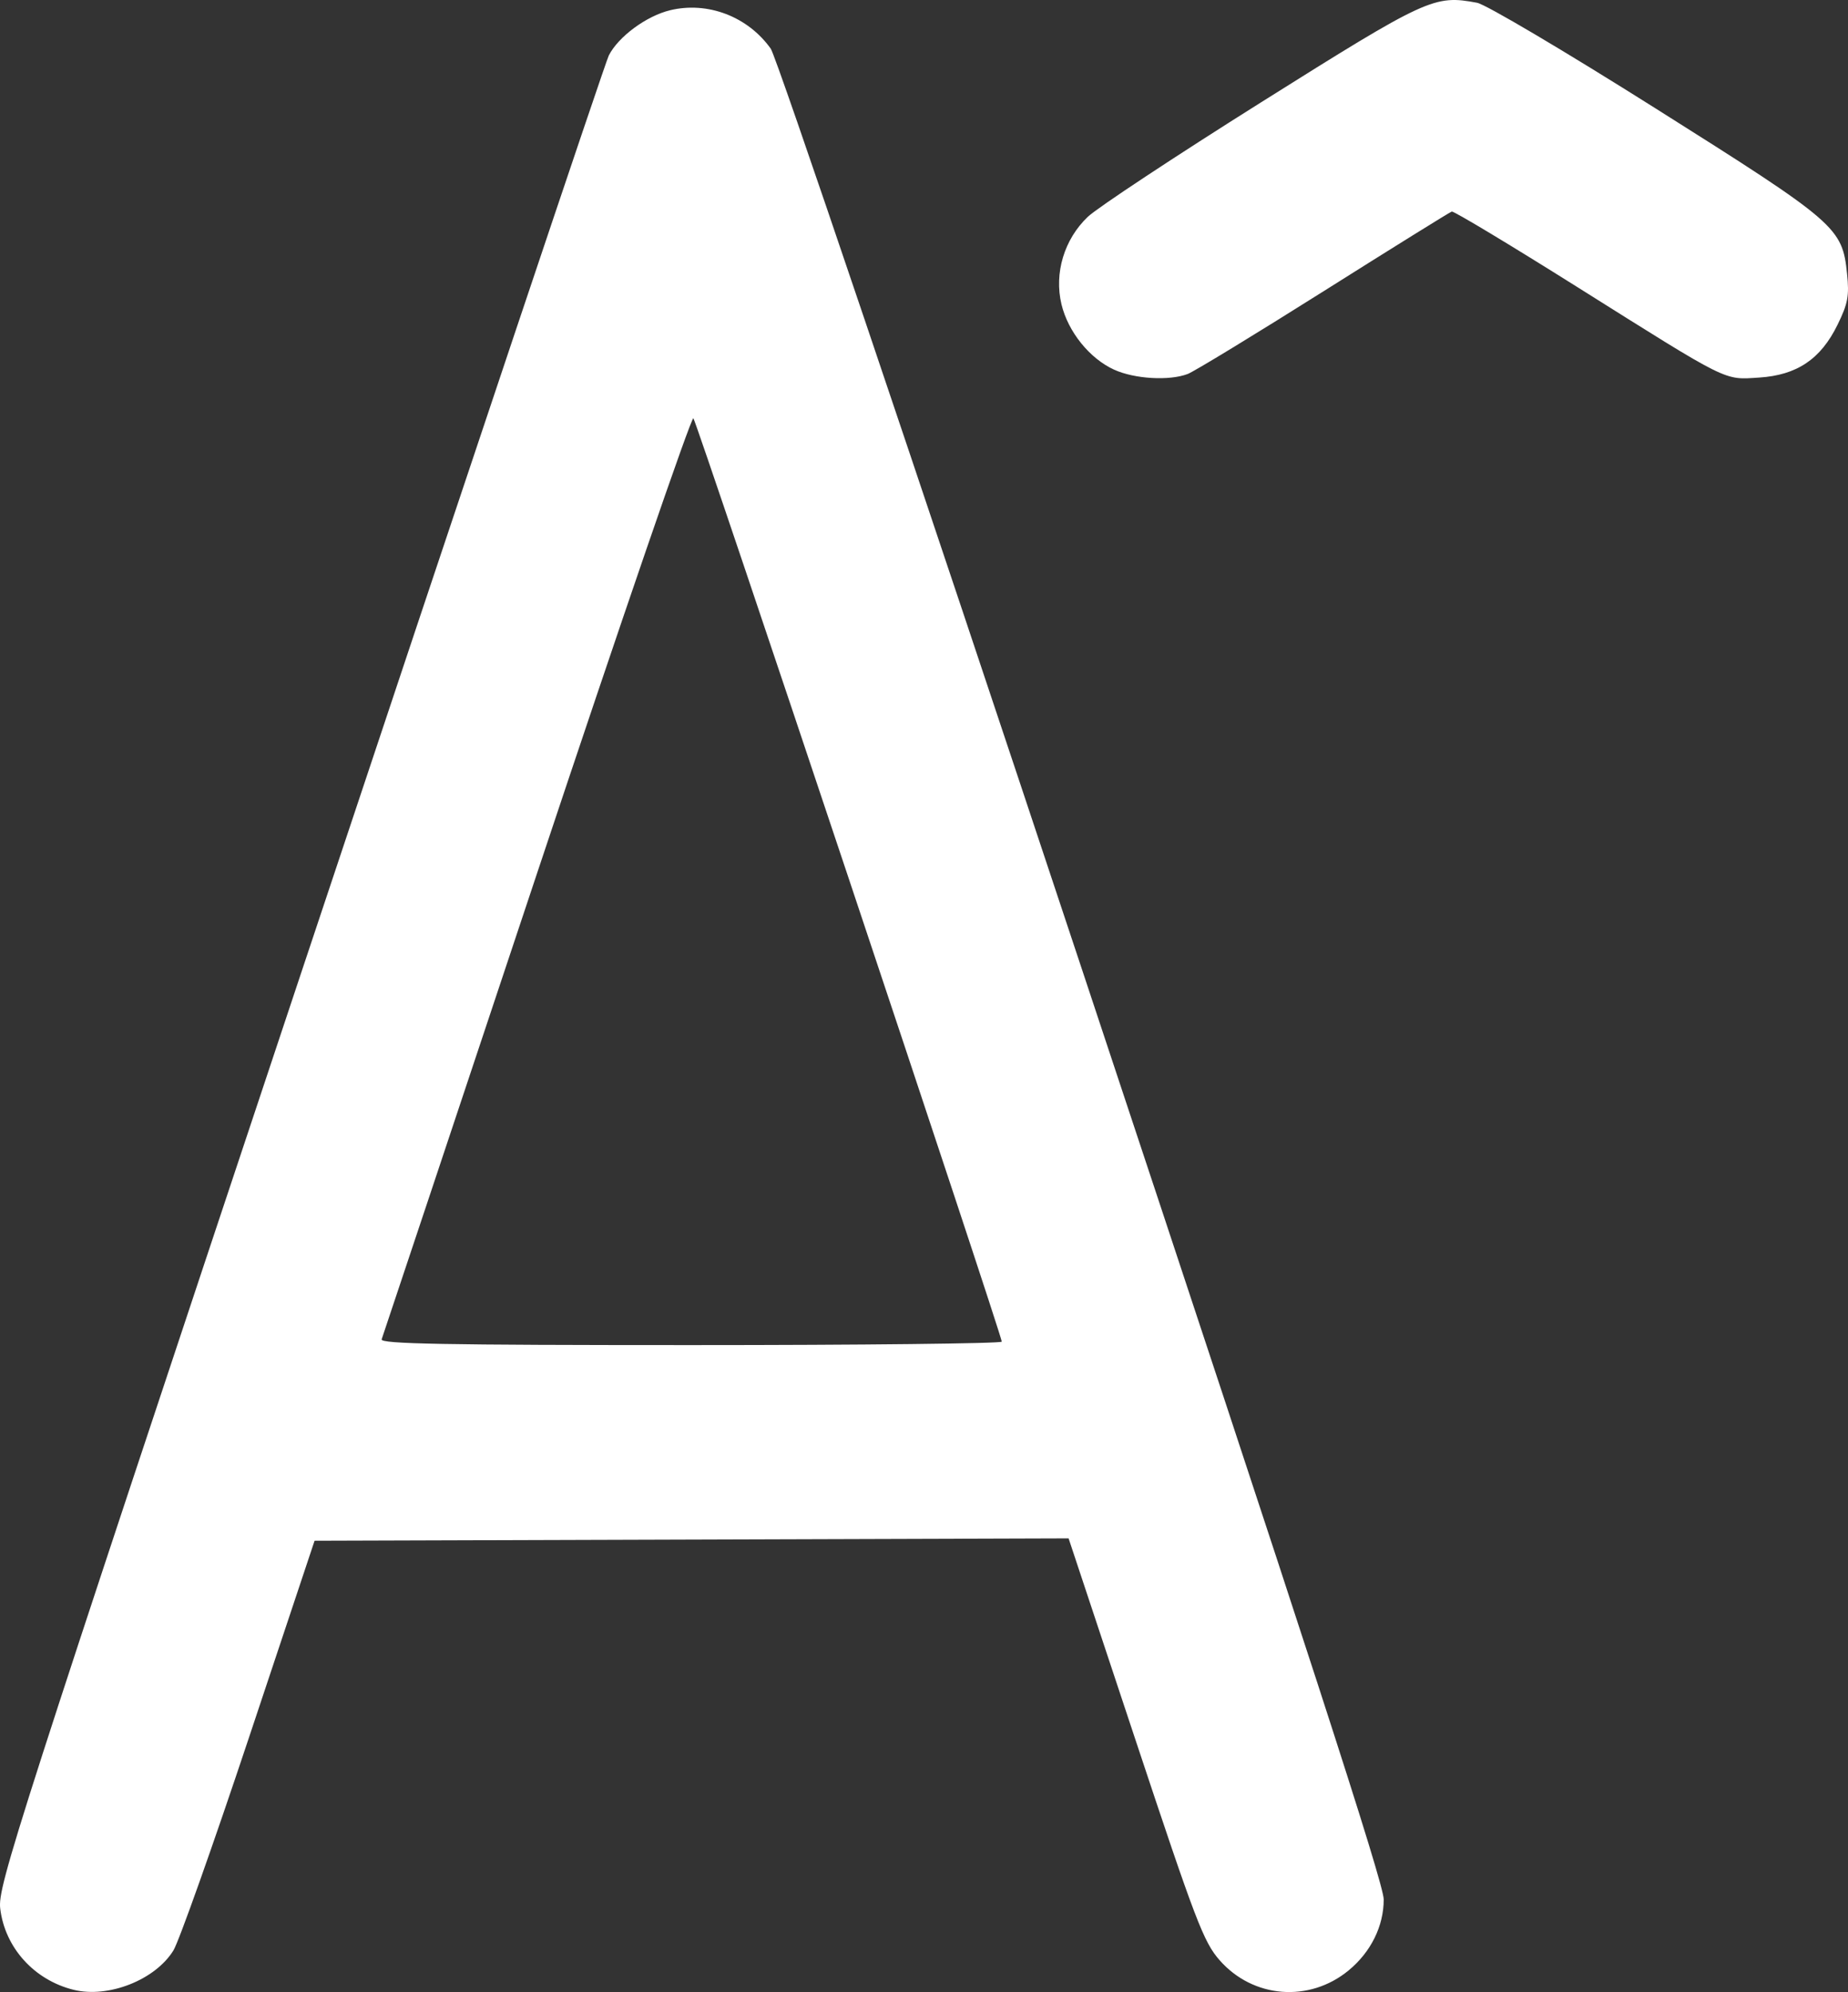 <?xml version="1.0" encoding="UTF-8" standalone="no"?>
<!-- Created with Inkscape (http://www.inkscape.org/) -->

<svg
   xmlns:dc="http://purl.org/dc/elements/1.1/"
   xmlns:cc="http://creativecommons.org/ns#"
   xmlns:rdf="http://www.w3.org/1999/02/22-rdf-syntax-ns#"
   xmlns:svg="http://www.w3.org/2000/svg"
   xmlns="http://www.w3.org/2000/svg"
   xmlns:sodipodi="http://sodipodi.sourceforge.net/DTD/sodipodi-0.dtd"
   xmlns:inkscape="http://www.inkscape.org/namespaces/inkscape"
   id="svg4129"
   version="1.1"
   inkscape:version="0.48.4 r9939"
   width="401.579"
   height="432.753"
   sodipodi:docname="fonteAumentarBlack.svg">
  <rect width="100%" height="100%" fill="#333333" stroke="none"/>
  <defs
     id="defs4133" />
  <sodipodi:namedview
     pagecolor="#ffffff"
     bordercolor="#666666"
     borderopacity="1"
     objecttolerance="10"
     gridtolerance="10"
     guidetolerance="10"
     inkscape:pageopacity="0"
     inkscape:pageshadow="2"
     inkscape:window-width="1280"
     inkscape:window-height="962"
     id="namedview4131"
     showgrid="false"
     fit-margin-top="0"
     fit-margin-left="0"
     fit-margin-right="0"
     fit-margin-bottom="0"
     inkscape:zoom="1"
     inkscape:cx="196.68689"
     inkscape:cy="208.54528"
     inkscape:window-x="-8"
     inkscape:window-y="-8"
     inkscape:window-maximized="1"
     inkscape:current-layer="svg4129" />
  <path
     inkscape:connector-curvature="0"
     id="path4141"
     d="M 16.027,432.272 C 7.434,430.166 1.054,423.107 0.046,414.589 -0.523,409.784 3.305,397.884 65.194,212.096 101.358,103.532 131.554,13.511 132.296,12.048 c 2.073,-4.086 8.188,-8.592 13.338,-9.827 8.17,-1.96 16.884,1.374 21.858,8.363 1.265,1.778 30.446,88.086 67.71,200.262 49.009,147.536 65.486,198.309 65.486,201.79 0,5.796 -2.783,11.423 -7.622,15.412 -8.547,7.045 -20.776,6.077 -28.047,-2.22 -3.476,-3.967 -5.173,-8.411 -18.32,-48.001 l -14.489,-43.63 -81.926,0.256 -81.926,0.256 -14.256,42.754 c -7.841,23.515 -15.23,44.331 -16.422,46.259 -3.95,6.391 -14.104,10.401 -21.652,8.551 z M 217.687,291.458 c 0,-1.435 -66.255,-199.756 -67.013,-200.588 -0.419,-0.461 -15.729,44.089 -34.022,99 -18.293,54.911 -33.467,100.4 -33.719,101.088 -0.365,0.992 13.483,1.25 67.147,1.25 37.184,0 67.607,-0.337 67.607,-0.75 z M 242.116,80.315 c -5.335,-2.423 -10.02,-8.234 -11.452,-14.204 -1.625,-6.773 0.594,-14.139 5.73,-19.016 2.086,-1.981 19.056,-13.19 37.71,-24.908 36.059,-22.651 37.545,-23.335 46.867,-21.586 1.902,0.357 18.975,10.458 38.806,22.958 39.407,24.841 40.557,25.834 41.598,35.915 0.497,4.812 0.188,6.466 -2.063,11.067 -3.664,7.488 -8.822,10.957 -17.075,11.483 -7.716,0.491 -6.212,1.241 -39.515,-19.686 C 328.166,53.191 315.905,45.82 315.474,45.957 c -0.43,0.137 -12.947,7.916 -27.814,17.286 -14.867,9.37 -28.172,17.47 -29.567,18.001 -4.01,1.525 -11.539,1.087 -15.977,-0.928 z"
     style="fill:#ffffff" />
</svg>
